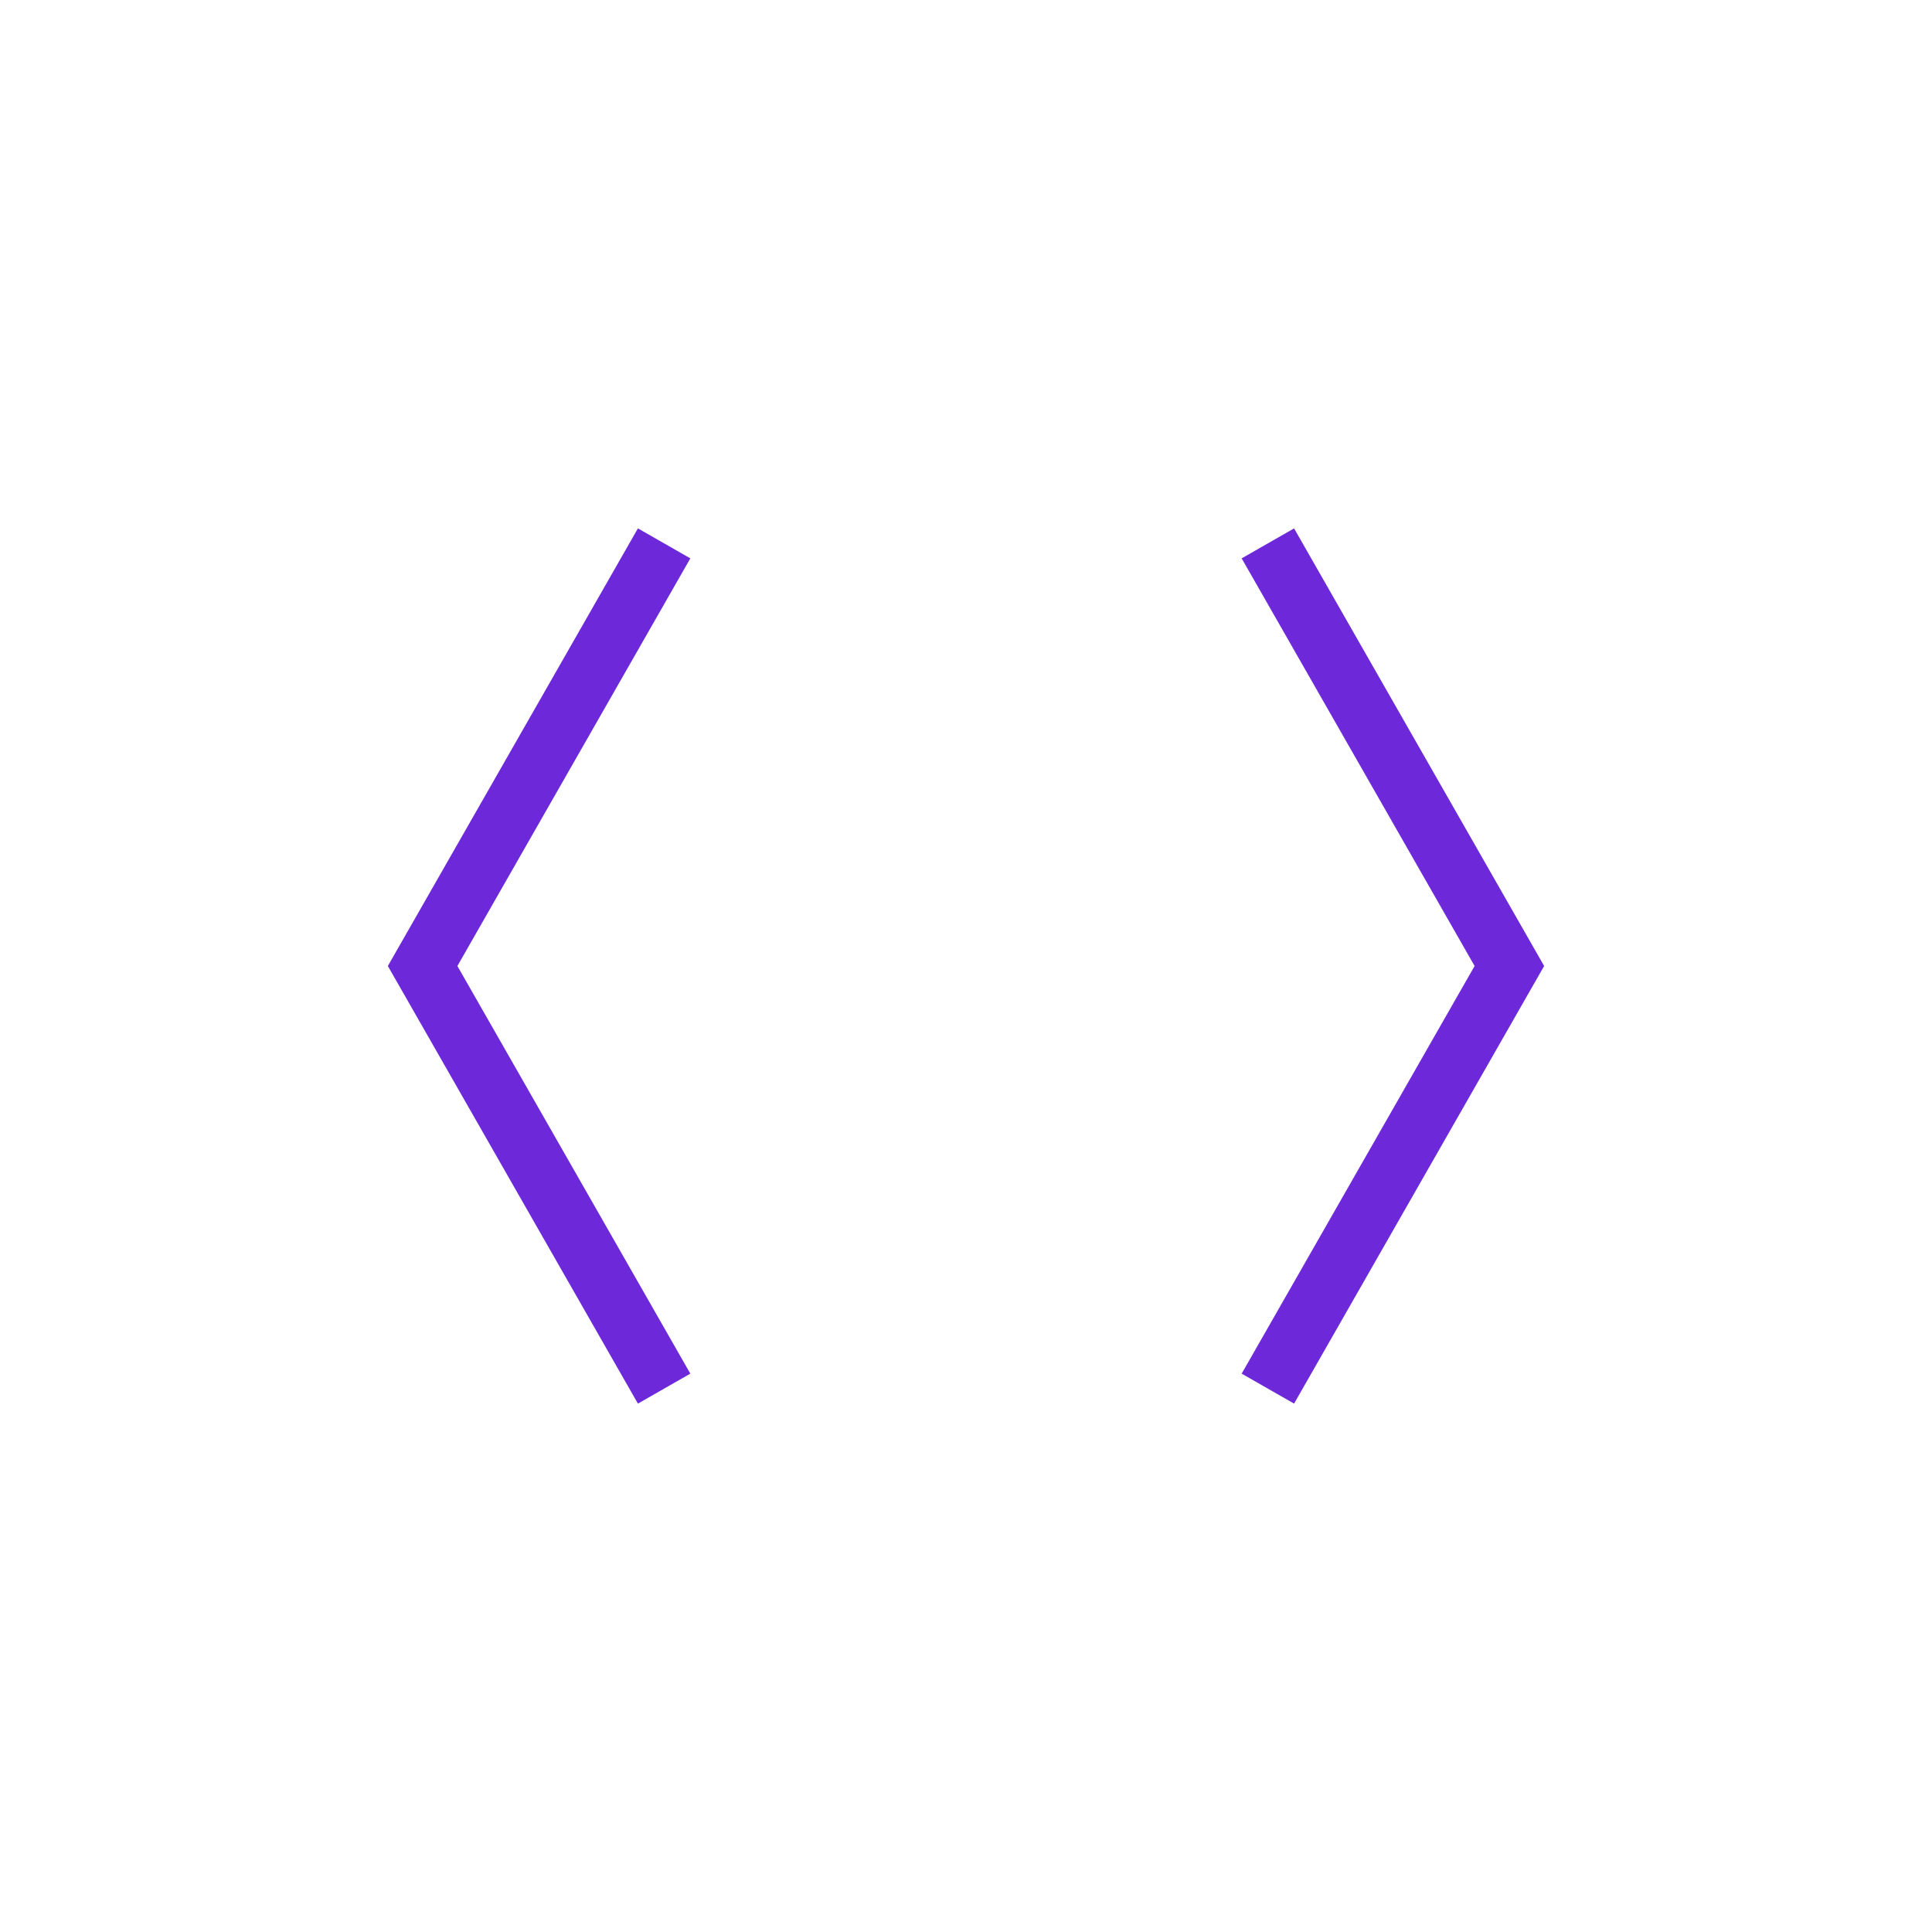 <svg xmlns="http://www.w3.org/2000/svg" width="64" height="64">
  <path d="M22 18 L14 32 L22 46" stroke="#6d28d9" fill="none" stroke-width="2"/>
         <path d="M42 18 L50 32 L42 46" stroke="#6d28d9" fill="none" stroke-width="2"/>
</svg>